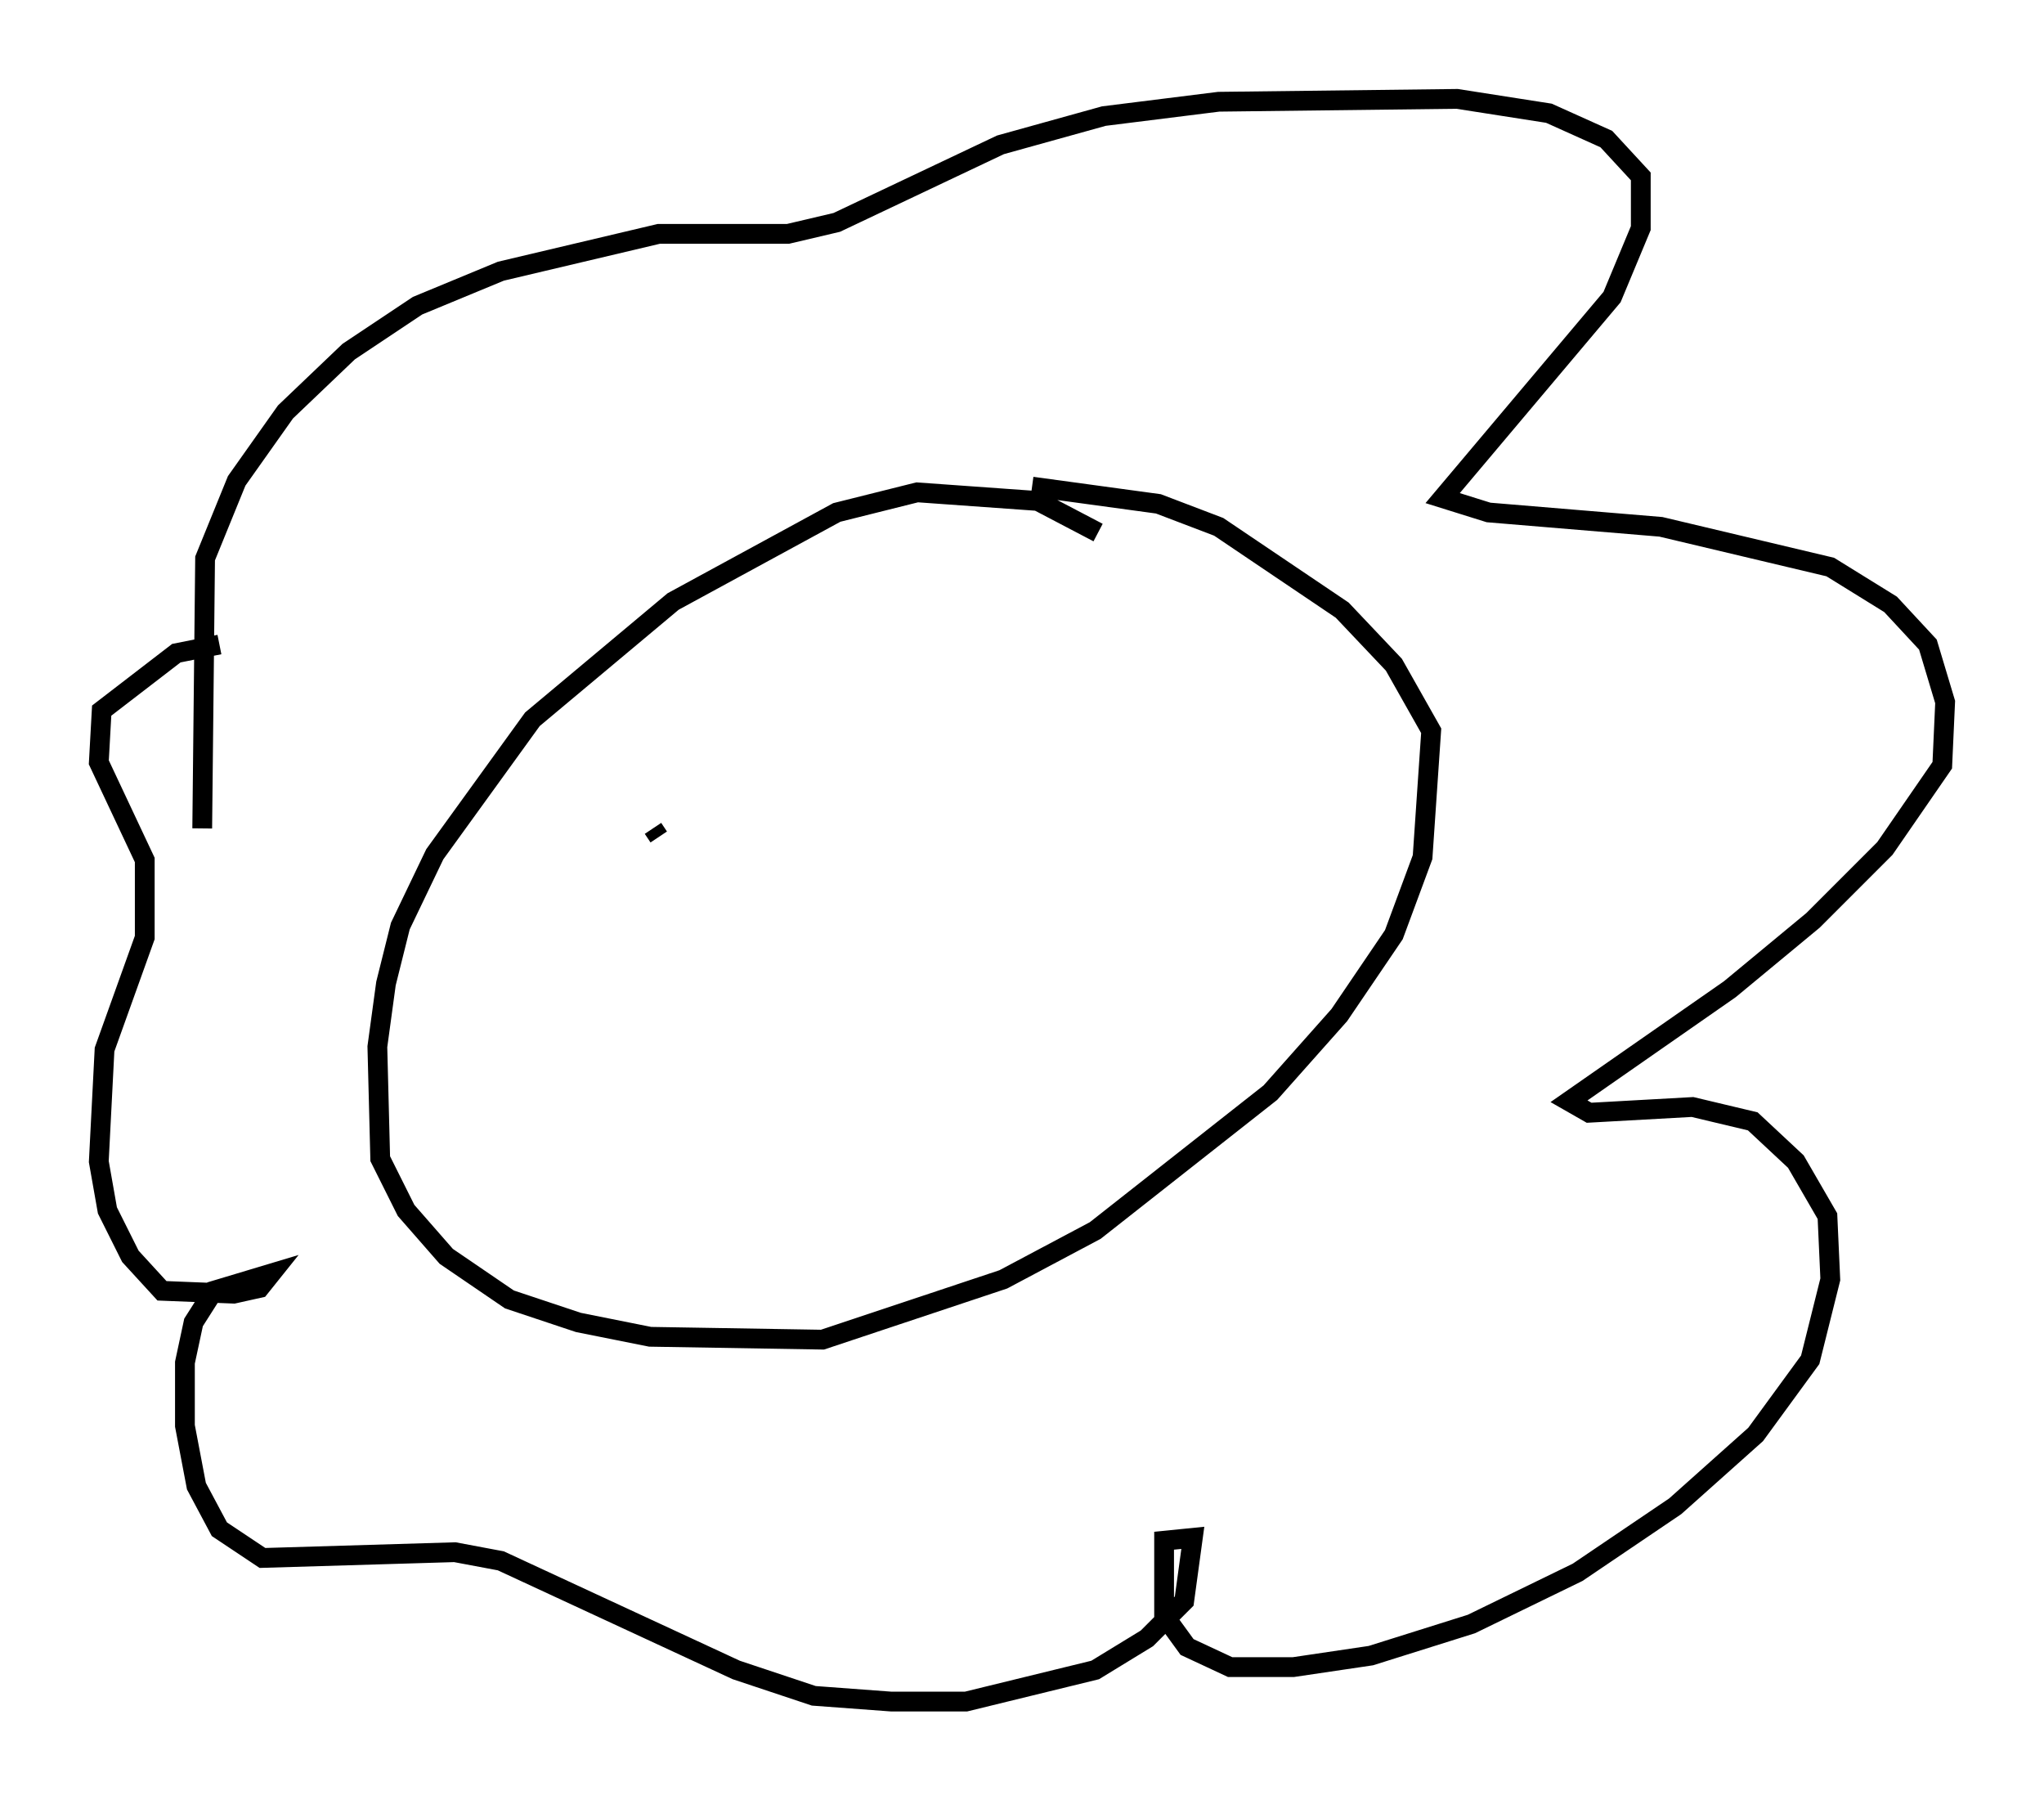 <?xml version="1.0" encoding="utf-8" ?>
<svg baseProfile="full" height="91.05" version="1.1" width="103.396" xmlns="http://www.w3.org/2000/svg" xmlns:ev="http://www.w3.org/2001/xml-events" xmlns:xlink="http://www.w3.org/1999/xlink"><defs /><rect fill="white" height="91.05" width="103.396" x="0" y="0" /><path d="M56.709, 28.531 m-1.162, -1.598 l-3.05, -1.598 -6.101, -0.436 l-4.067, 1.017 -8.279, 4.503 l-7.117, 5.955 -4.939, 6.827 l-1.743, 3.631 -0.726, 2.905 l-0.436, 3.196 0.145, 5.665 l1.307, 2.615 2.034, 2.324 l3.196, 2.179 3.486, 1.162 l3.631, 0.726 8.715, 0.145 l9.151, -3.05 4.648, -2.469 l8.86, -6.972 3.486, -3.922 l2.76, -4.067 1.453, -3.922 l0.436, -6.391 -1.888, -3.341 l-2.615, -2.76 -6.246, -4.212 l-3.05, -1.162 -6.391, -0.872 m-41.978, 17.285 l0.145, -13.654 1.598, -3.922 l2.469, -3.486 3.196, -3.05 l3.486, -2.324 4.212, -1.743 l7.989, -1.888 6.536, 0.0 l2.469, -0.581 8.279, -3.922 l5.229, -1.453 5.81, -0.726 l12.056, -0.145 4.648, 0.726 l2.905, 1.307 1.743, 1.888 l0.0, 2.615 -1.453, 3.486 l-8.57, 10.168 2.324, 0.726 l8.715, 0.726 8.57, 2.034 l3.05, 1.888 1.888, 2.034 l0.872, 2.905 -0.145, 3.196 l-2.905, 4.212 -3.631, 3.631 l-4.212, 3.486 -8.134, 5.665 l1.017, 0.581 5.229, -0.291 l3.05, 0.726 2.179, 2.034 l1.598, 2.76 0.145, 3.196 l-1.017, 4.067 -2.76, 3.777 l-4.067, 3.631 -4.939, 3.341 l-5.374, 2.615 -5.084, 1.598 l-3.922, 0.581 -3.196, 0.0 l-2.179, -1.017 -1.162, -1.598 l0.0, -3.777 1.453, -0.145 l-0.436, 3.196 -1.888, 1.888 l-2.615, 1.598 -6.536, 1.598 l-3.777, 0.0 -3.922, -0.291 l-3.922, -1.307 -11.911, -5.52 l-2.324, -0.436 -9.732, 0.291 l-2.179, -1.453 -1.162, -2.179 l-0.581, -3.05 0.0, -3.196 l0.436, -2.034 1.017, -1.598 l2.905, -0.872 -0.581, 0.726 l-1.307, 0.291 -3.631, -0.145 l-1.598, -1.743 -1.162, -2.324 l-0.436, -2.469 0.291, -5.665 l2.034, -5.665 0.0, -3.922 l-2.324, -4.939 0.145, -2.615 l3.777, -2.905 2.179, -0.436 m19.754, 9.587 l0.0, 0.0 m18.737, -4.358 l0.0, 0.0 m-16.268, 4.503 l-0.291, -0.436 " fill="none" stroke="black" stroke-width="1" /></svg>